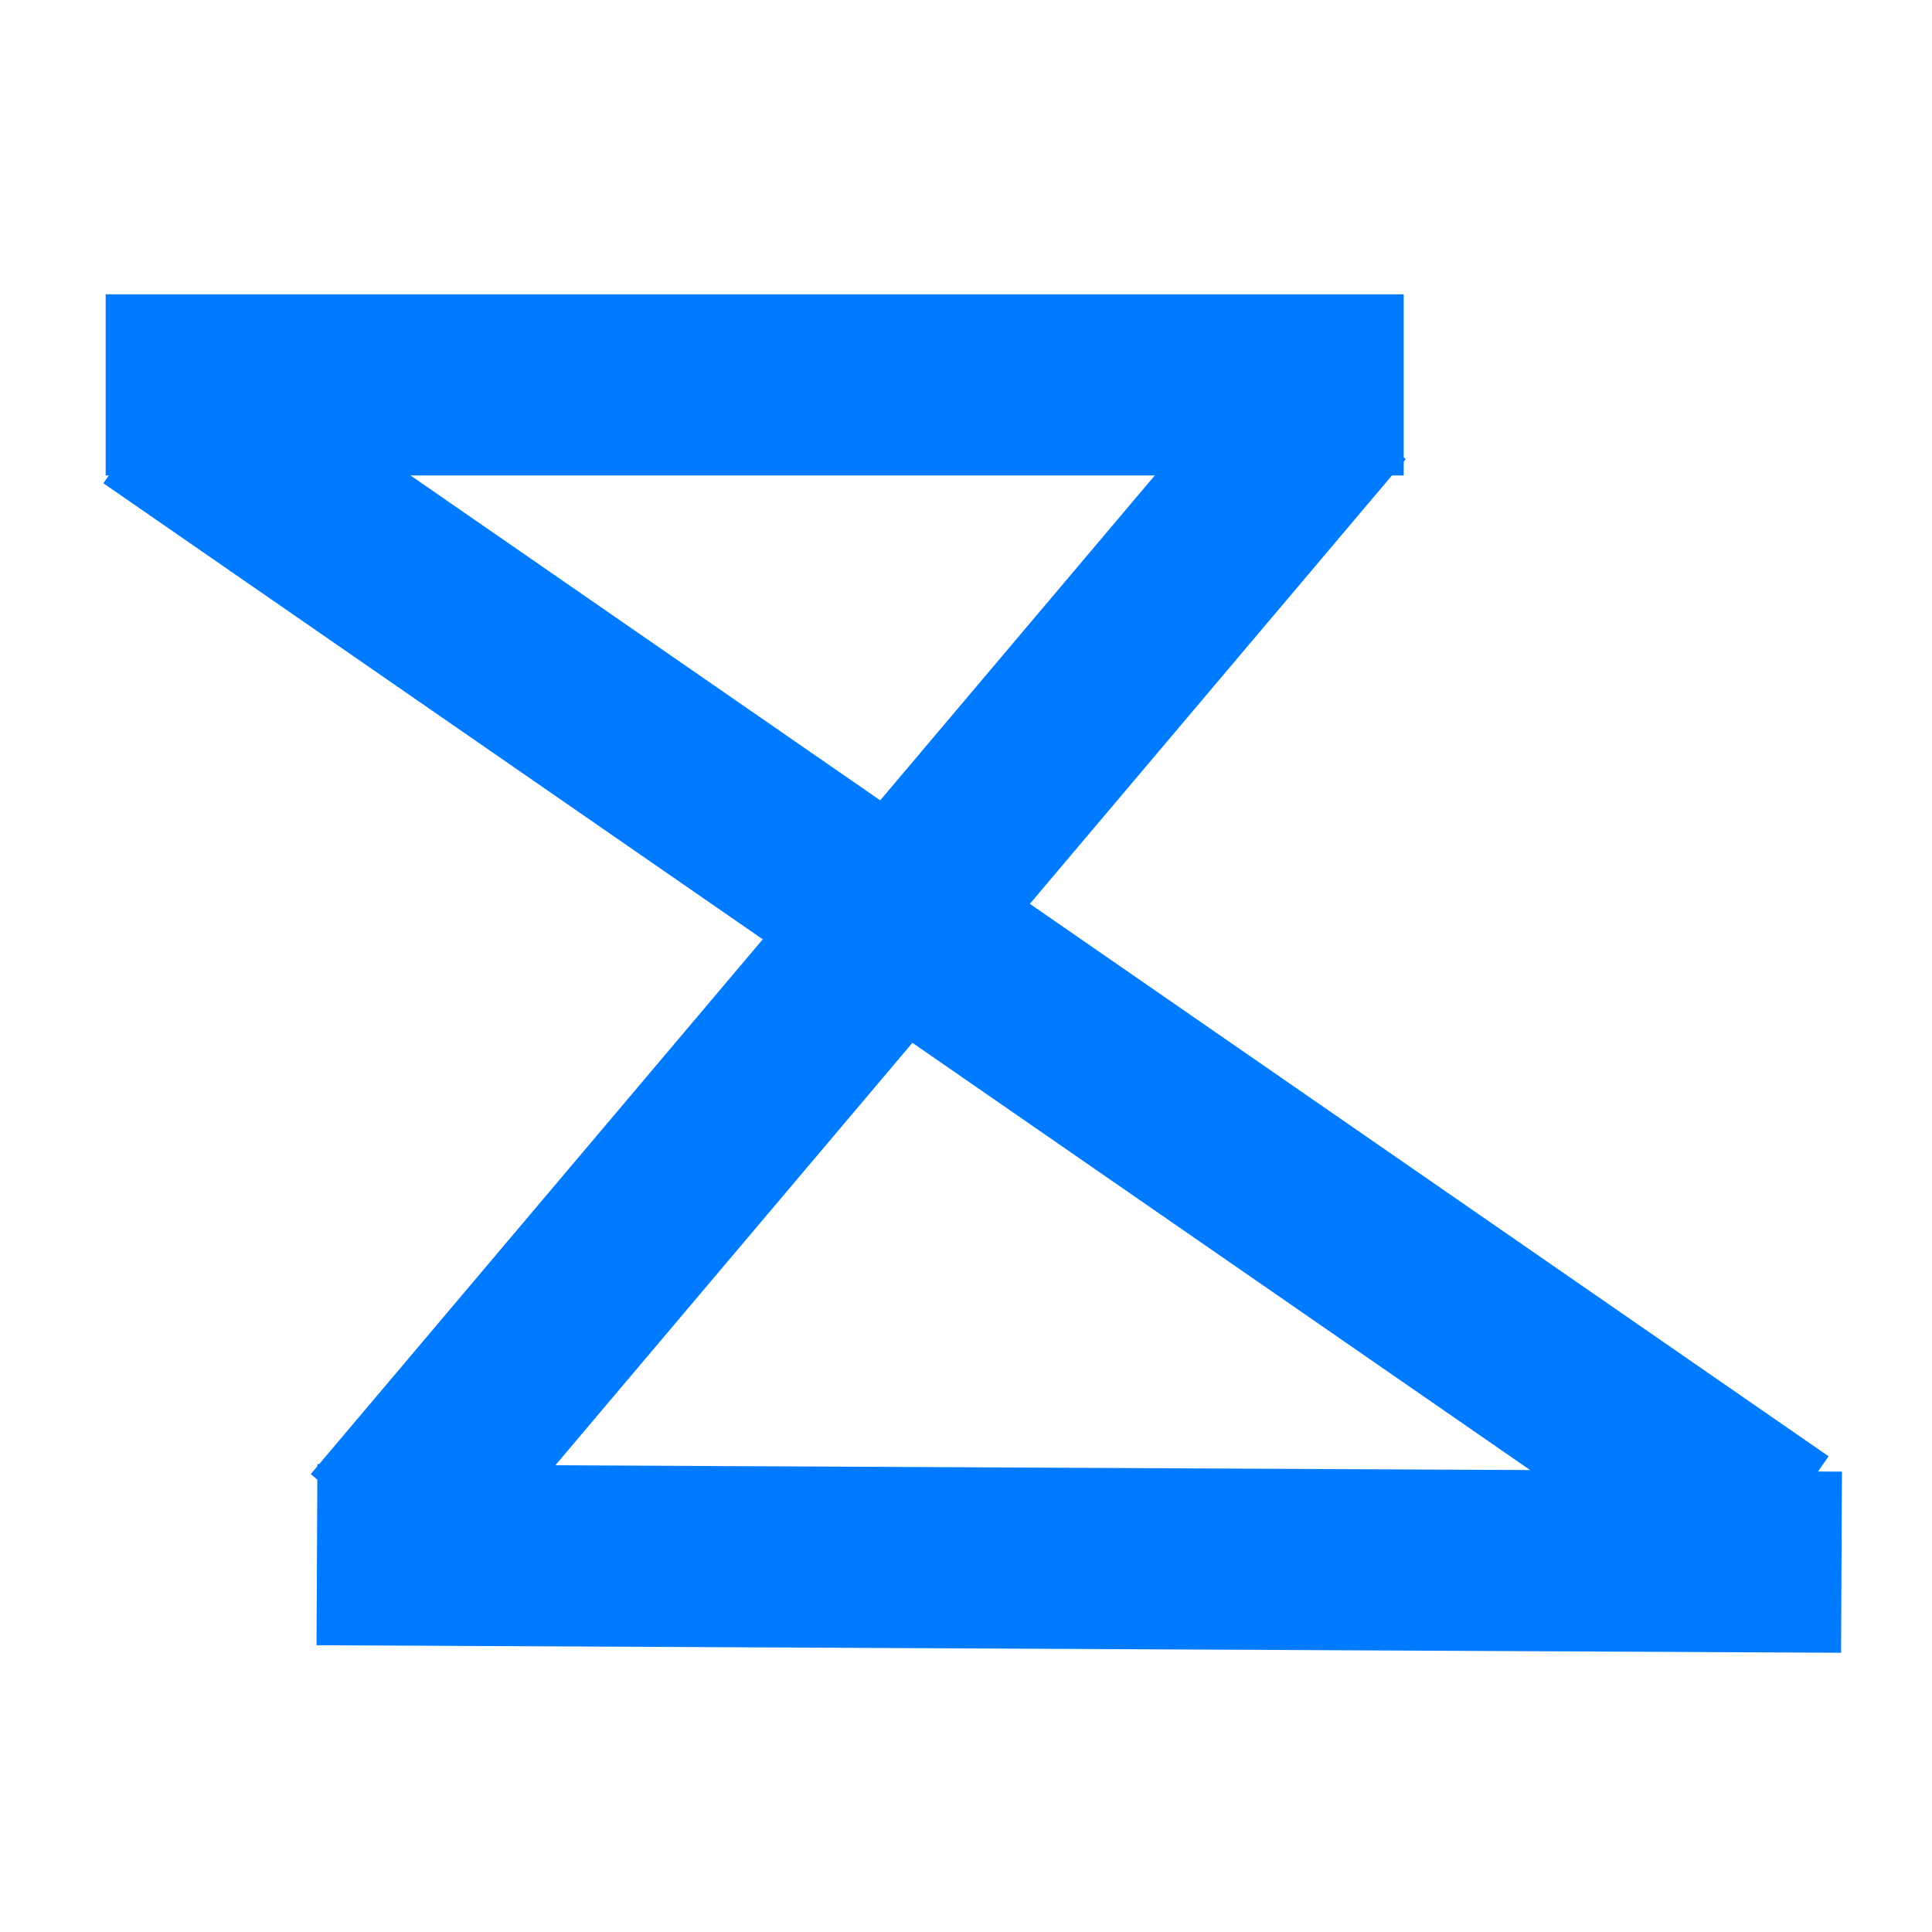 <svg width="128" height="128" xmlns="http://www.w3.org/2000/svg">

 <g>
  <title>Layer 1</title>
  <line stroke="#007bff" stroke-width="12" stroke-linecap="undefined" stroke-linejoin="undefined" id="svg_3" y2="103.5" x2="122.005" y1="103" x1="21" fill="none"/>
  <line stroke="#007bff" stroke-width="12" stroke-linecap="undefined" stroke-linejoin="undefined" id="svg_4" y2="25.5" x2="93" y1="25.5" x1="7" fill="none"/>
  <line transform="rotate(-11.289 56.861 64.041)" stroke="#007bff" stroke-width="12" stroke-linecap="undefined" stroke-linejoin="undefined" id="svg_5" y2="94.607" x2="18.444" y1="33.475" x1="95.277" fill="none"/>
  <line transform="rotate(5.778 64 64.25)" stroke="#007bff" stroke-width="12" stroke-linecap="undefined" stroke-linejoin="undefined" id="svg_6" y2="95.818" x2="121.205" y1="32.682" x1="6.795" fill="none"/>
  <line stroke-linecap="undefined" stroke-linejoin="undefined" id="svg_7" y2="120.5" x2="262" y1="120.5" x1="261" stroke="#007bff" fill="none"/>
 </g>
</svg>